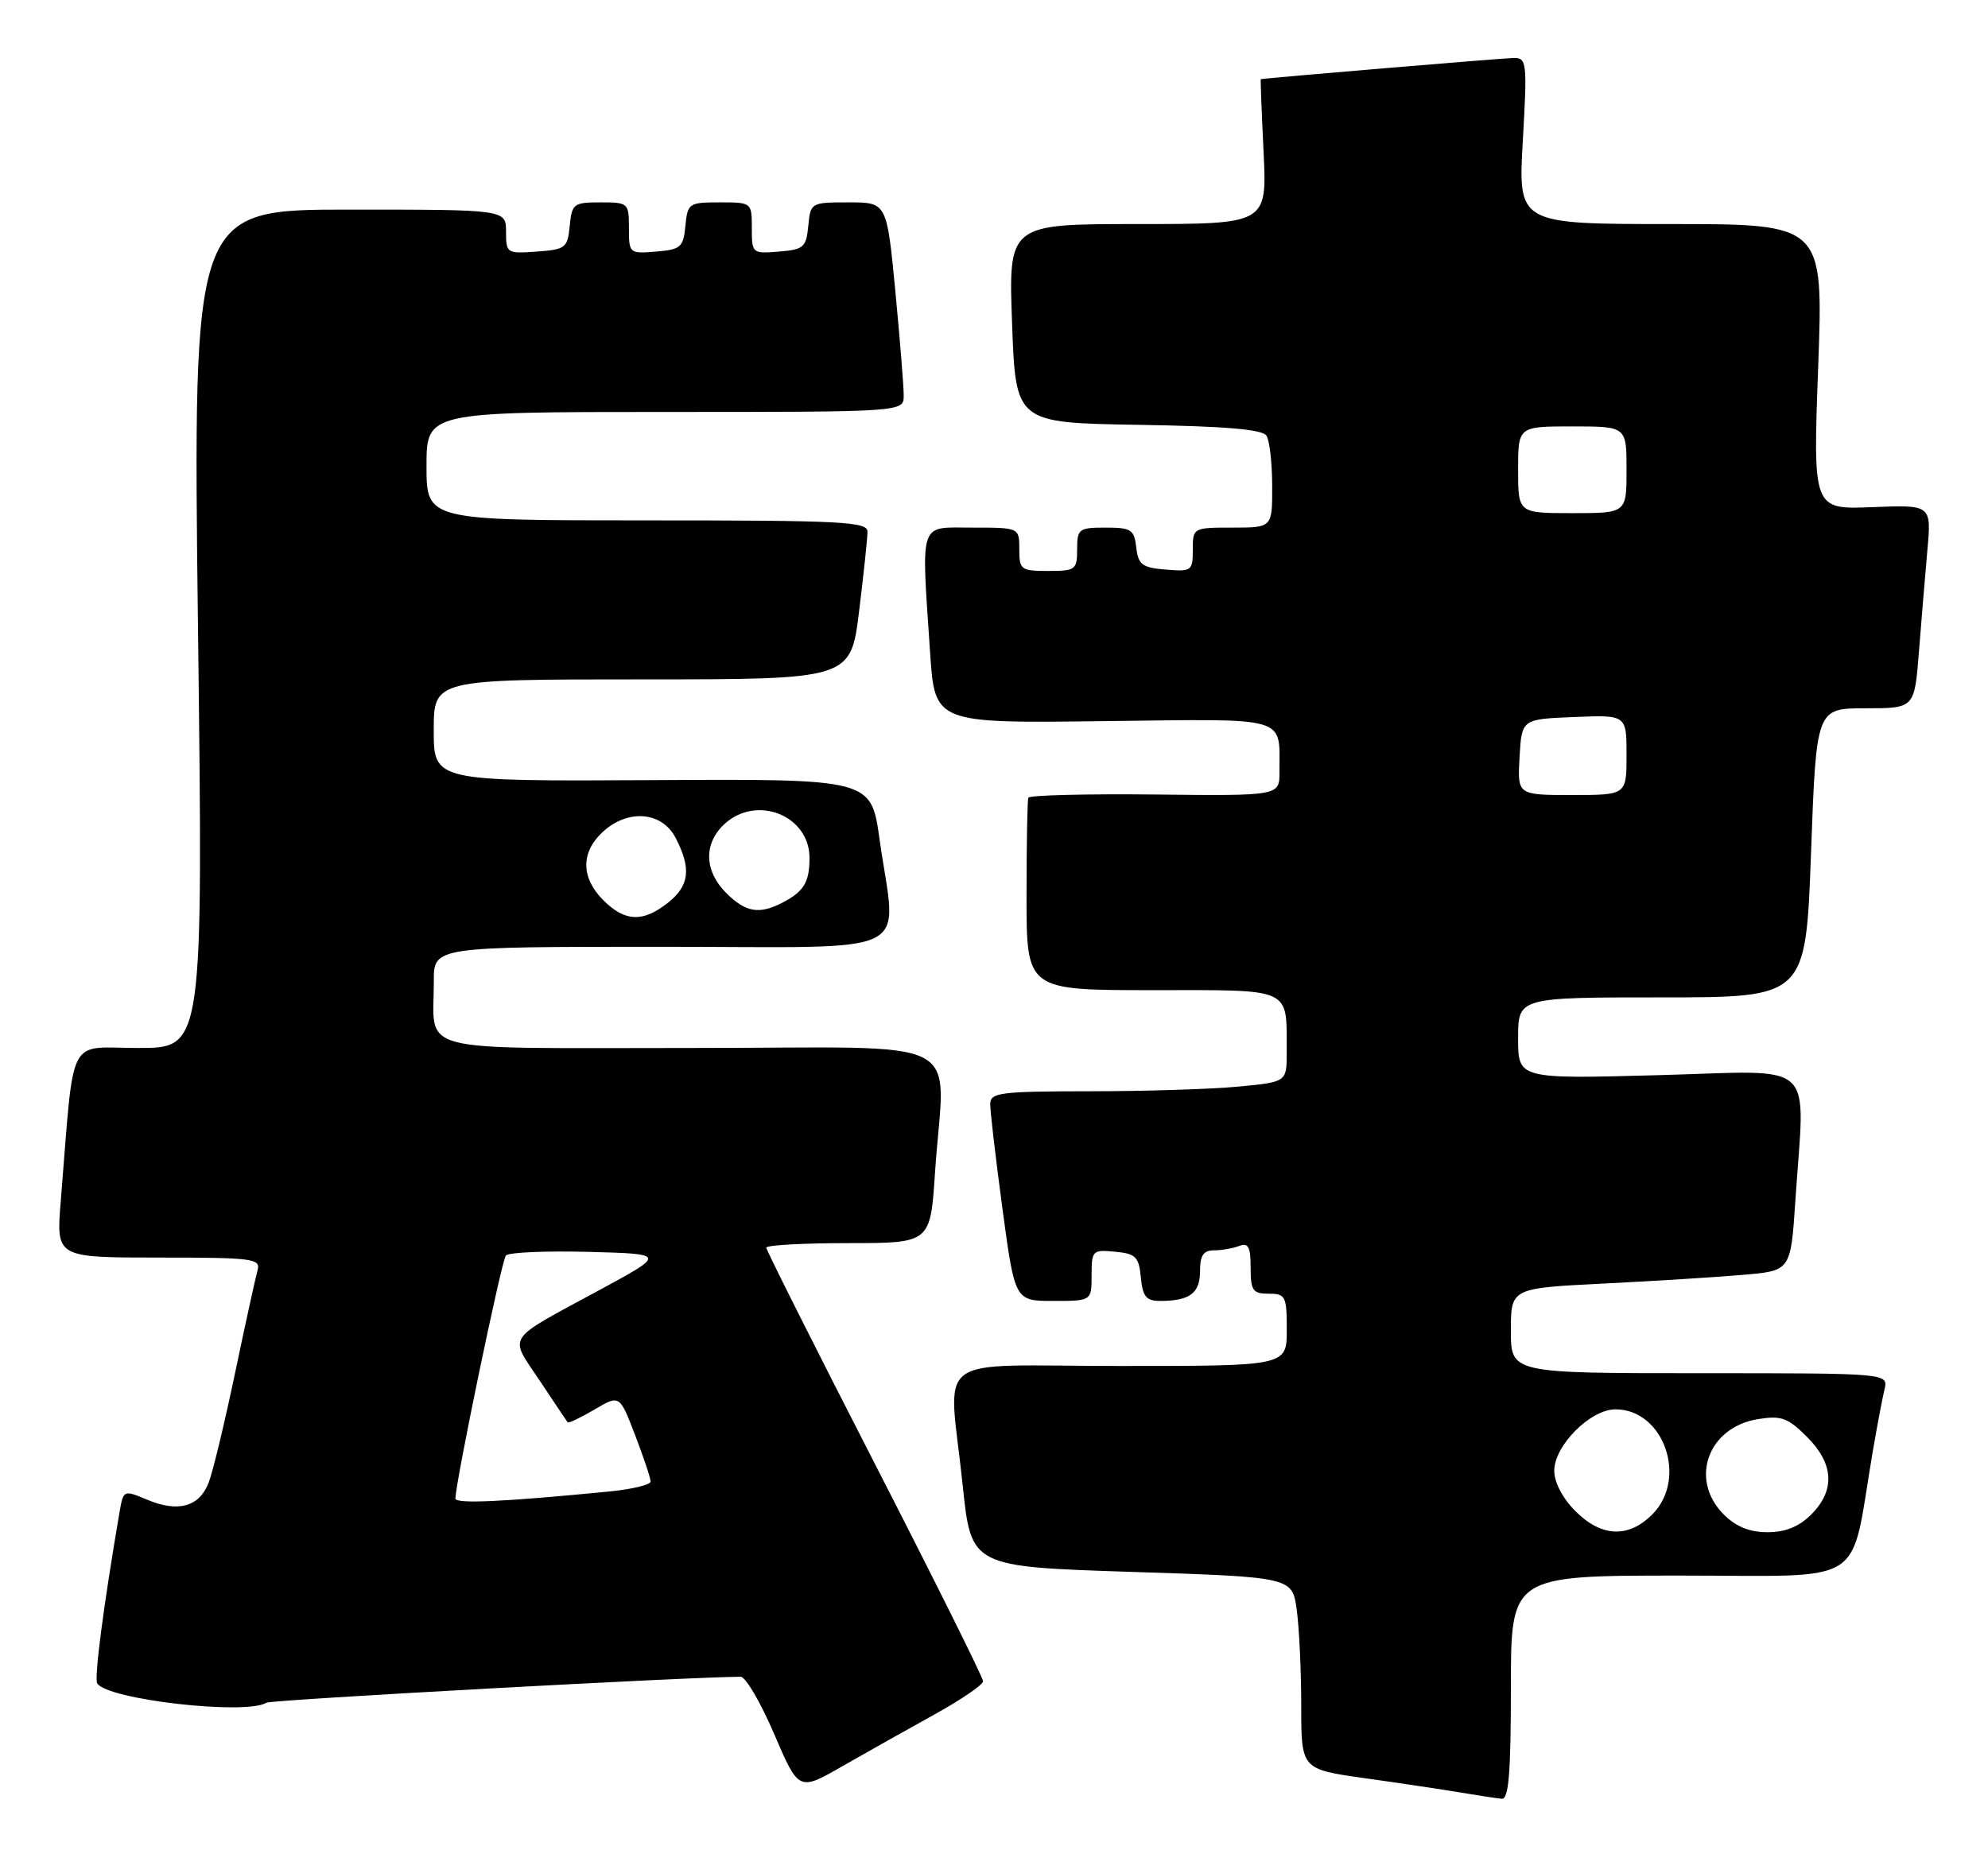 <?xml version="1.0" encoding="UTF-8" standalone="no"?>
<!DOCTYPE svg PUBLIC "-//W3C//DTD SVG 1.1//EN" "http://www.w3.org/Graphics/SVG/1.1/DTD/svg11.dtd" >
<svg xmlns="http://www.w3.org/2000/svg" xmlns:xlink="http://www.w3.org/1999/xlink" version="1.1" viewBox="0 0 275 256">
 <g >
 <path fill="currentColor"
d=" M 209.00 233.50 C 209.00 218.00 209.00 218.00 232.43 218.00 C 258.69 218.00 255.84 219.82 259.03 201.00 C 259.64 197.43 260.38 193.49 260.68 192.25 C 261.22 190.00 261.22 190.00 235.11 190.00 C 209.00 190.00 209.00 190.00 209.00 184.12 C 209.00 178.24 209.00 178.24 221.75 177.60 C 228.76 177.25 237.47 176.71 241.10 176.39 C 247.71 175.83 247.71 175.83 248.35 166.16 C 249.67 146.26 251.73 148.16 229.50 148.76 C 210.00 149.29 210.00 149.29 210.00 143.65 C 210.00 138.00 210.00 138.00 229.90 138.00 C 249.79 138.00 249.79 138.00 250.52 118.00 C 251.25 98.00 251.25 98.00 258.04 98.00 C 264.83 98.00 264.83 98.00 265.44 90.25 C 265.78 85.99 266.30 79.65 266.61 76.17 C 267.18 69.84 267.18 69.84 258.98 70.17 C 250.78 70.50 250.78 70.50 251.51 50.75 C 252.23 31.00 252.23 31.00 231.11 31.00 C 209.99 31.00 209.99 31.00 210.65 19.50 C 211.27 8.63 211.20 8.00 209.40 8.02 C 207.89 8.04 174.78 10.82 174.40 10.96 C 174.35 10.98 174.52 15.50 174.79 21.00 C 175.27 31.00 175.27 31.00 157.38 31.00 C 139.50 31.00 139.50 31.00 140.00 44.75 C 140.50 58.50 140.50 58.50 157.46 58.78 C 169.49 58.97 174.64 59.41 175.19 60.28 C 175.62 60.95 175.98 64.09 175.98 67.25 C 176.00 73.00 176.00 73.00 170.50 73.00 C 165.03 73.00 165.00 73.02 165.00 76.06 C 165.00 78.99 164.83 79.11 161.25 78.81 C 157.99 78.54 157.46 78.14 157.18 75.75 C 156.90 73.27 156.48 73.00 152.93 73.00 C 149.23 73.00 149.00 73.18 149.00 76.00 C 149.00 78.83 148.78 79.00 145.00 79.00 C 141.22 79.00 141.00 78.83 141.00 76.00 C 141.00 73.00 141.00 73.00 134.50 73.00 C 127.02 73.00 127.43 71.77 128.66 90.28 C 129.31 100.07 129.31 100.07 152.60 99.78 C 178.67 99.47 176.95 98.97 176.99 106.81 C 177.00 110.12 177.00 110.12 159.75 109.93 C 150.26 109.83 142.39 110.03 142.25 110.37 C 142.11 110.72 142.00 116.85 142.00 124.00 C 142.00 137.00 142.00 137.00 159.38 137.00 C 179.03 137.00 177.96 136.50 177.99 145.61 C 178.00 149.71 178.00 149.71 171.25 150.35 C 167.54 150.70 158.31 150.99 150.75 150.99 C 138.33 151.00 137.00 151.17 136.98 152.75 C 136.96 153.71 137.73 160.24 138.67 167.25 C 140.39 180.00 140.39 180.00 145.69 180.00 C 151.00 180.00 151.00 180.00 151.00 176.44 C 151.00 173.02 151.13 172.89 154.25 173.19 C 157.11 173.46 157.54 173.89 157.81 176.75 C 158.07 179.41 158.56 180.00 160.48 180.00 C 164.57 180.00 166.00 178.93 166.00 175.89 C 166.00 173.71 166.47 173.00 167.92 173.00 C 168.97 173.00 170.55 172.73 171.42 172.39 C 172.68 171.91 173.00 172.51 173.00 175.39 C 173.00 178.57 173.30 179.00 175.50 179.00 C 177.83 179.00 178.00 179.33 178.00 184.00 C 178.00 189.00 178.00 189.00 155.00 189.00 C 128.36 189.00 131.22 186.83 133.17 205.52 C 134.34 216.77 134.34 216.77 156.55 217.49 C 178.76 218.21 178.76 218.21 179.38 222.75 C 179.72 225.24 180.00 231.22 180.00 236.04 C 180.00 244.79 180.00 244.79 188.75 246.03 C 193.56 246.70 199.53 247.60 202.00 248.01 C 204.47 248.43 207.06 248.82 207.75 248.88 C 208.70 248.97 209.00 245.30 209.00 233.50 Z  M 129.24 237.23 C 132.95 235.18 135.99 233.11 135.99 232.62 C 136.00 232.14 129.25 218.59 121.00 202.50 C 112.75 186.41 106.00 172.97 106.00 172.63 C 106.00 172.28 111.11 172.00 117.35 172.00 C 128.70 172.00 128.70 172.00 129.34 162.25 C 130.63 142.83 134.88 145.00 95.62 145.00 C 56.52 145.00 60.04 145.92 60.01 135.75 C 60.00 131.00 60.00 131.00 91.50 131.00 C 127.50 131.00 124.00 132.72 121.67 116.13 C 120.50 107.77 120.50 107.77 90.25 107.94 C 60.00 108.10 60.00 108.10 60.00 101.05 C 60.00 94.00 60.00 94.00 88.84 94.00 C 117.68 94.00 117.68 94.00 118.84 84.56 C 119.48 79.37 120.00 74.42 120.00 73.56 C 120.00 72.18 116.45 72.00 89.50 72.00 C 59.00 72.00 59.00 72.00 59.00 64.50 C 59.00 57.00 59.00 57.00 92.00 57.00 C 125.00 57.00 125.00 57.00 125.01 54.75 C 125.02 53.51 124.49 46.99 123.85 40.25 C 122.67 28.00 122.67 28.00 117.40 28.00 C 112.18 28.00 112.12 28.03 111.81 31.25 C 111.53 34.22 111.17 34.53 107.75 34.81 C 104.06 35.12 104.00 35.06 104.00 31.56 C 104.00 28.01 103.98 28.00 99.56 28.00 C 95.29 28.00 95.12 28.12 94.81 31.25 C 94.53 34.22 94.17 34.53 90.75 34.81 C 87.06 35.12 87.00 35.06 87.00 31.56 C 87.00 28.08 86.91 28.00 83.06 28.00 C 79.35 28.00 79.11 28.19 78.81 31.25 C 78.52 34.30 78.24 34.52 74.25 34.81 C 70.11 35.11 70.00 35.04 70.00 32.06 C 70.00 29.00 70.00 29.00 48.34 29.00 C 26.68 29.00 26.68 29.00 27.39 87.00 C 28.10 145.00 28.10 145.00 19.15 145.00 C 9.13 145.00 10.33 142.63 8.40 166.25 C 7.77 174.00 7.77 174.00 21.95 174.00 C 34.98 174.00 36.09 174.14 35.63 175.75 C 35.36 176.71 33.95 183.12 32.51 190.00 C 31.07 196.88 29.43 203.69 28.86 205.15 C 27.58 208.48 24.65 209.30 20.38 207.51 C 17.07 206.13 17.07 206.13 16.52 209.31 C 14.30 222.30 13.01 232.21 13.45 232.92 C 14.83 235.16 34.01 237.35 36.86 235.59 C 37.52 235.18 95.68 232.00 102.46 232.00 C 103.14 232.00 105.22 235.56 107.09 239.92 C 110.49 247.84 110.49 247.84 116.49 244.40 C 119.80 242.51 125.53 239.28 129.24 237.23 Z  M 217.92 209.08 C 216.16 207.31 215.00 205.10 215.00 203.50 C 215.00 200.01 219.99 195.00 223.47 195.00 C 230.16 195.00 233.51 204.59 228.55 209.55 C 225.24 212.85 221.53 212.68 217.92 209.08 Z  M 238.45 209.55 C 233.63 204.72 236.25 197.46 243.20 196.35 C 246.41 195.83 247.32 196.17 249.95 198.80 C 253.69 202.53 253.89 206.20 250.55 209.55 C 248.85 211.24 246.98 212.00 244.50 212.00 C 242.02 212.00 240.15 211.24 238.45 209.55 Z  M 210.20 104.75 C 210.50 99.50 210.50 99.50 217.75 99.21 C 225.00 98.91 225.00 98.91 225.00 104.46 C 225.00 110.00 225.00 110.00 217.45 110.00 C 209.90 110.00 209.90 110.00 210.20 104.75 Z  M 210.00 65.00 C 210.00 59.00 210.00 59.00 217.50 59.00 C 225.00 59.00 225.00 59.00 225.00 65.00 C 225.00 71.00 225.00 71.00 217.50 71.00 C 210.00 71.00 210.00 71.00 210.00 65.00 Z  M 63.00 207.34 C 63.00 205.12 69.38 174.40 69.98 173.71 C 70.36 173.28 75.50 173.06 81.40 173.21 C 92.14 173.50 92.14 173.50 82.95 178.48 C 69.71 185.65 70.39 184.62 74.64 191.00 C 76.65 194.03 78.40 196.63 78.52 196.79 C 78.65 196.95 80.31 196.16 82.23 195.03 C 85.71 192.97 85.71 192.97 87.86 198.58 C 89.04 201.66 90.00 204.54 90.00 204.99 C 90.00 205.44 87.41 206.06 84.25 206.37 C 69.51 207.81 63.00 208.10 63.00 207.34 Z  M 83.45 124.55 C 80.37 121.46 80.32 117.99 83.31 115.17 C 86.81 111.89 91.56 112.25 93.47 115.95 C 95.66 120.18 95.37 122.57 92.37 124.93 C 88.90 127.65 86.45 127.54 83.45 124.55 Z  M 100.45 123.55 C 97.41 120.51 97.31 116.72 100.19 114.04 C 104.65 109.89 112.02 112.83 111.98 118.75 C 111.97 122.06 111.20 123.33 108.32 124.85 C 105.04 126.57 103.17 126.26 100.45 123.55 Z "/>
</g>
</svg>